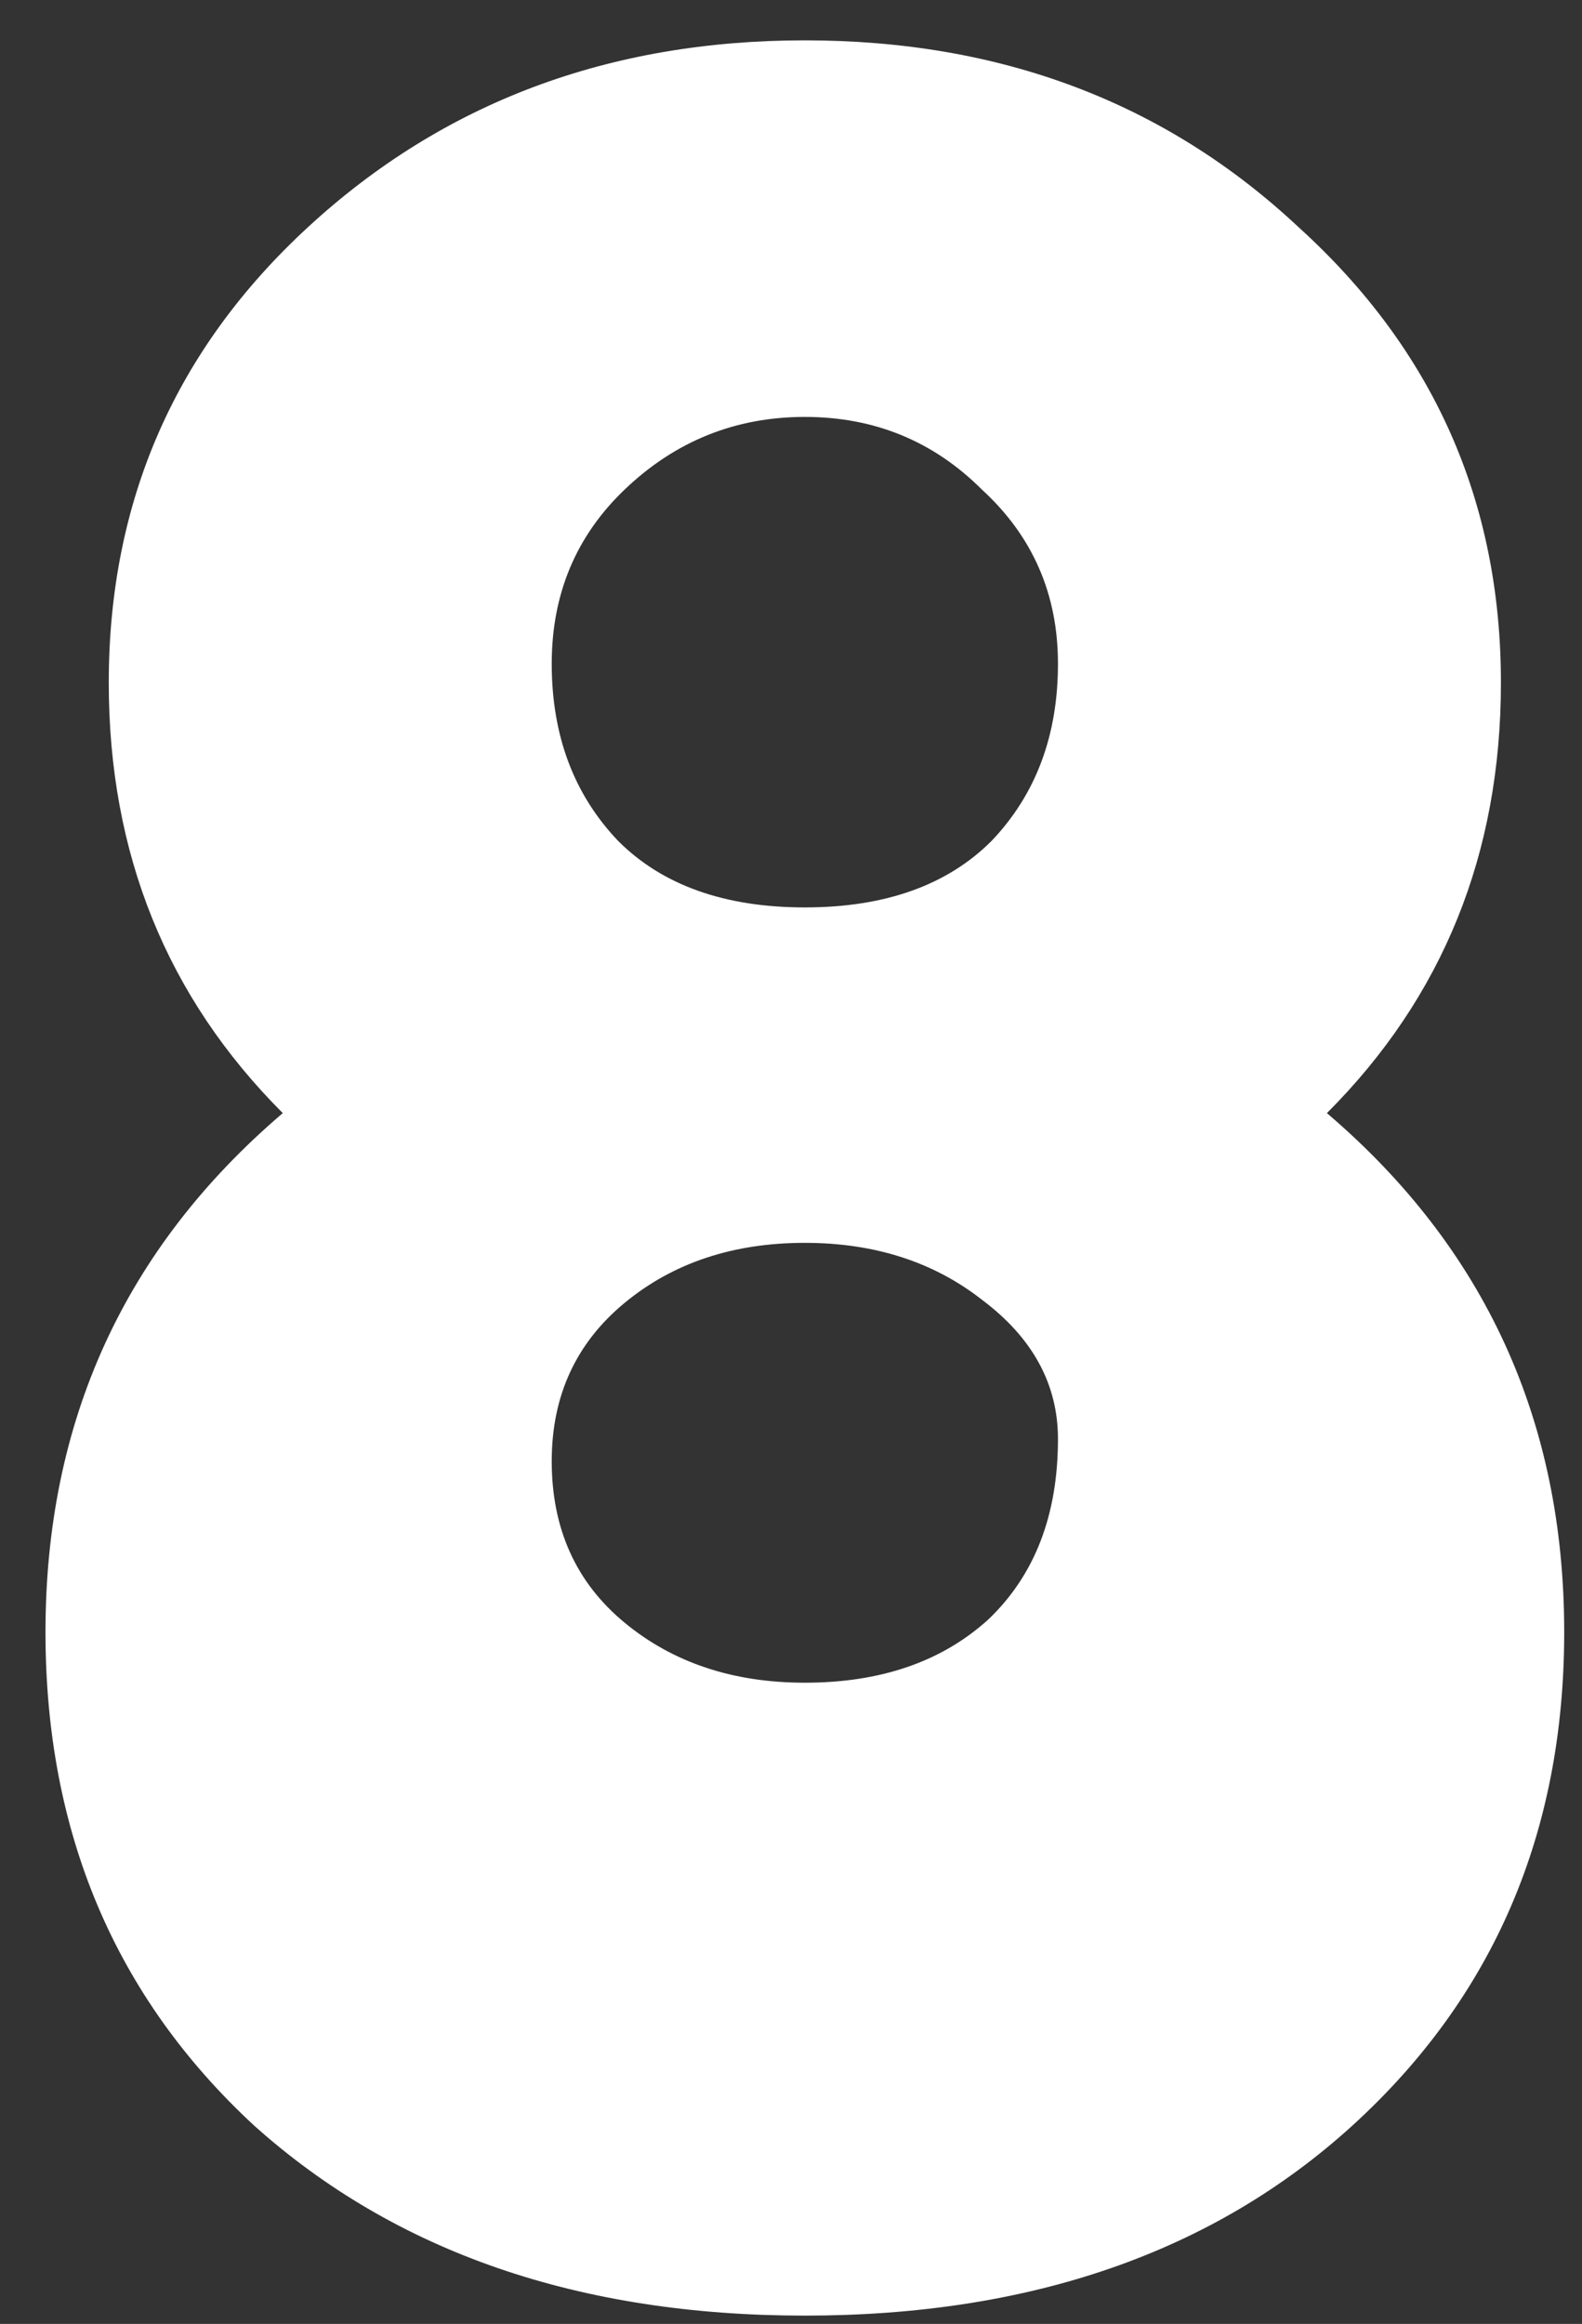 <svg width="32" height="47" viewBox="0 0 32 47" fill="none" xmlns="http://www.w3.org/2000/svg">
<rect x="0" y="0" width="32" height="47" fill="#333333" stroke="none"/>
<path d="M27.352 42.992C24.536 45.552 20.845 46.832 16.28 46.832C11.715 46.832 8.003 45.552 5.144 42.992C2.328 40.389 0.92 37.061 0.92 33.008C0.92 28.741 2.52 25.243 5.72 22.512C3.373 20.165 2.2 17.264 2.2 13.808C2.2 10.139 3.544 7.067 6.232 4.592C8.963 2.075 12.312 0.816 16.28 0.816C20.248 0.816 23.576 2.075 26.264 4.592C28.995 7.067 30.36 10.139 30.36 13.808C30.36 17.264 29.187 20.165 26.84 22.512C30.04 25.243 31.64 28.741 31.64 33.008C31.64 37.061 30.211 40.389 27.352 42.992ZM12.504 17.008C13.4 17.904 14.659 18.352 16.28 18.352C17.901 18.352 19.16 17.904 20.056 17.008C20.952 16.069 21.4 14.875 21.4 13.424C21.4 12.016 20.888 10.843 19.864 9.904C18.883 8.923 17.688 8.432 16.28 8.432C14.872 8.432 13.656 8.923 12.632 9.904C11.651 10.843 11.16 12.016 11.16 13.424C11.16 14.875 11.608 16.069 12.504 17.008ZM16.28 34.032C17.816 34.032 19.053 33.605 19.992 32.752C20.931 31.856 21.4 30.64 21.4 29.104C21.4 27.995 20.888 27.056 19.864 26.288C18.883 25.52 17.688 25.136 16.28 25.136C14.829 25.136 13.613 25.541 12.632 26.352C11.651 27.163 11.16 28.229 11.16 29.552C11.16 30.917 11.651 32.005 12.632 32.816C13.613 33.627 14.829 34.032 16.28 34.032Z" fill="white"/>
</svg>
